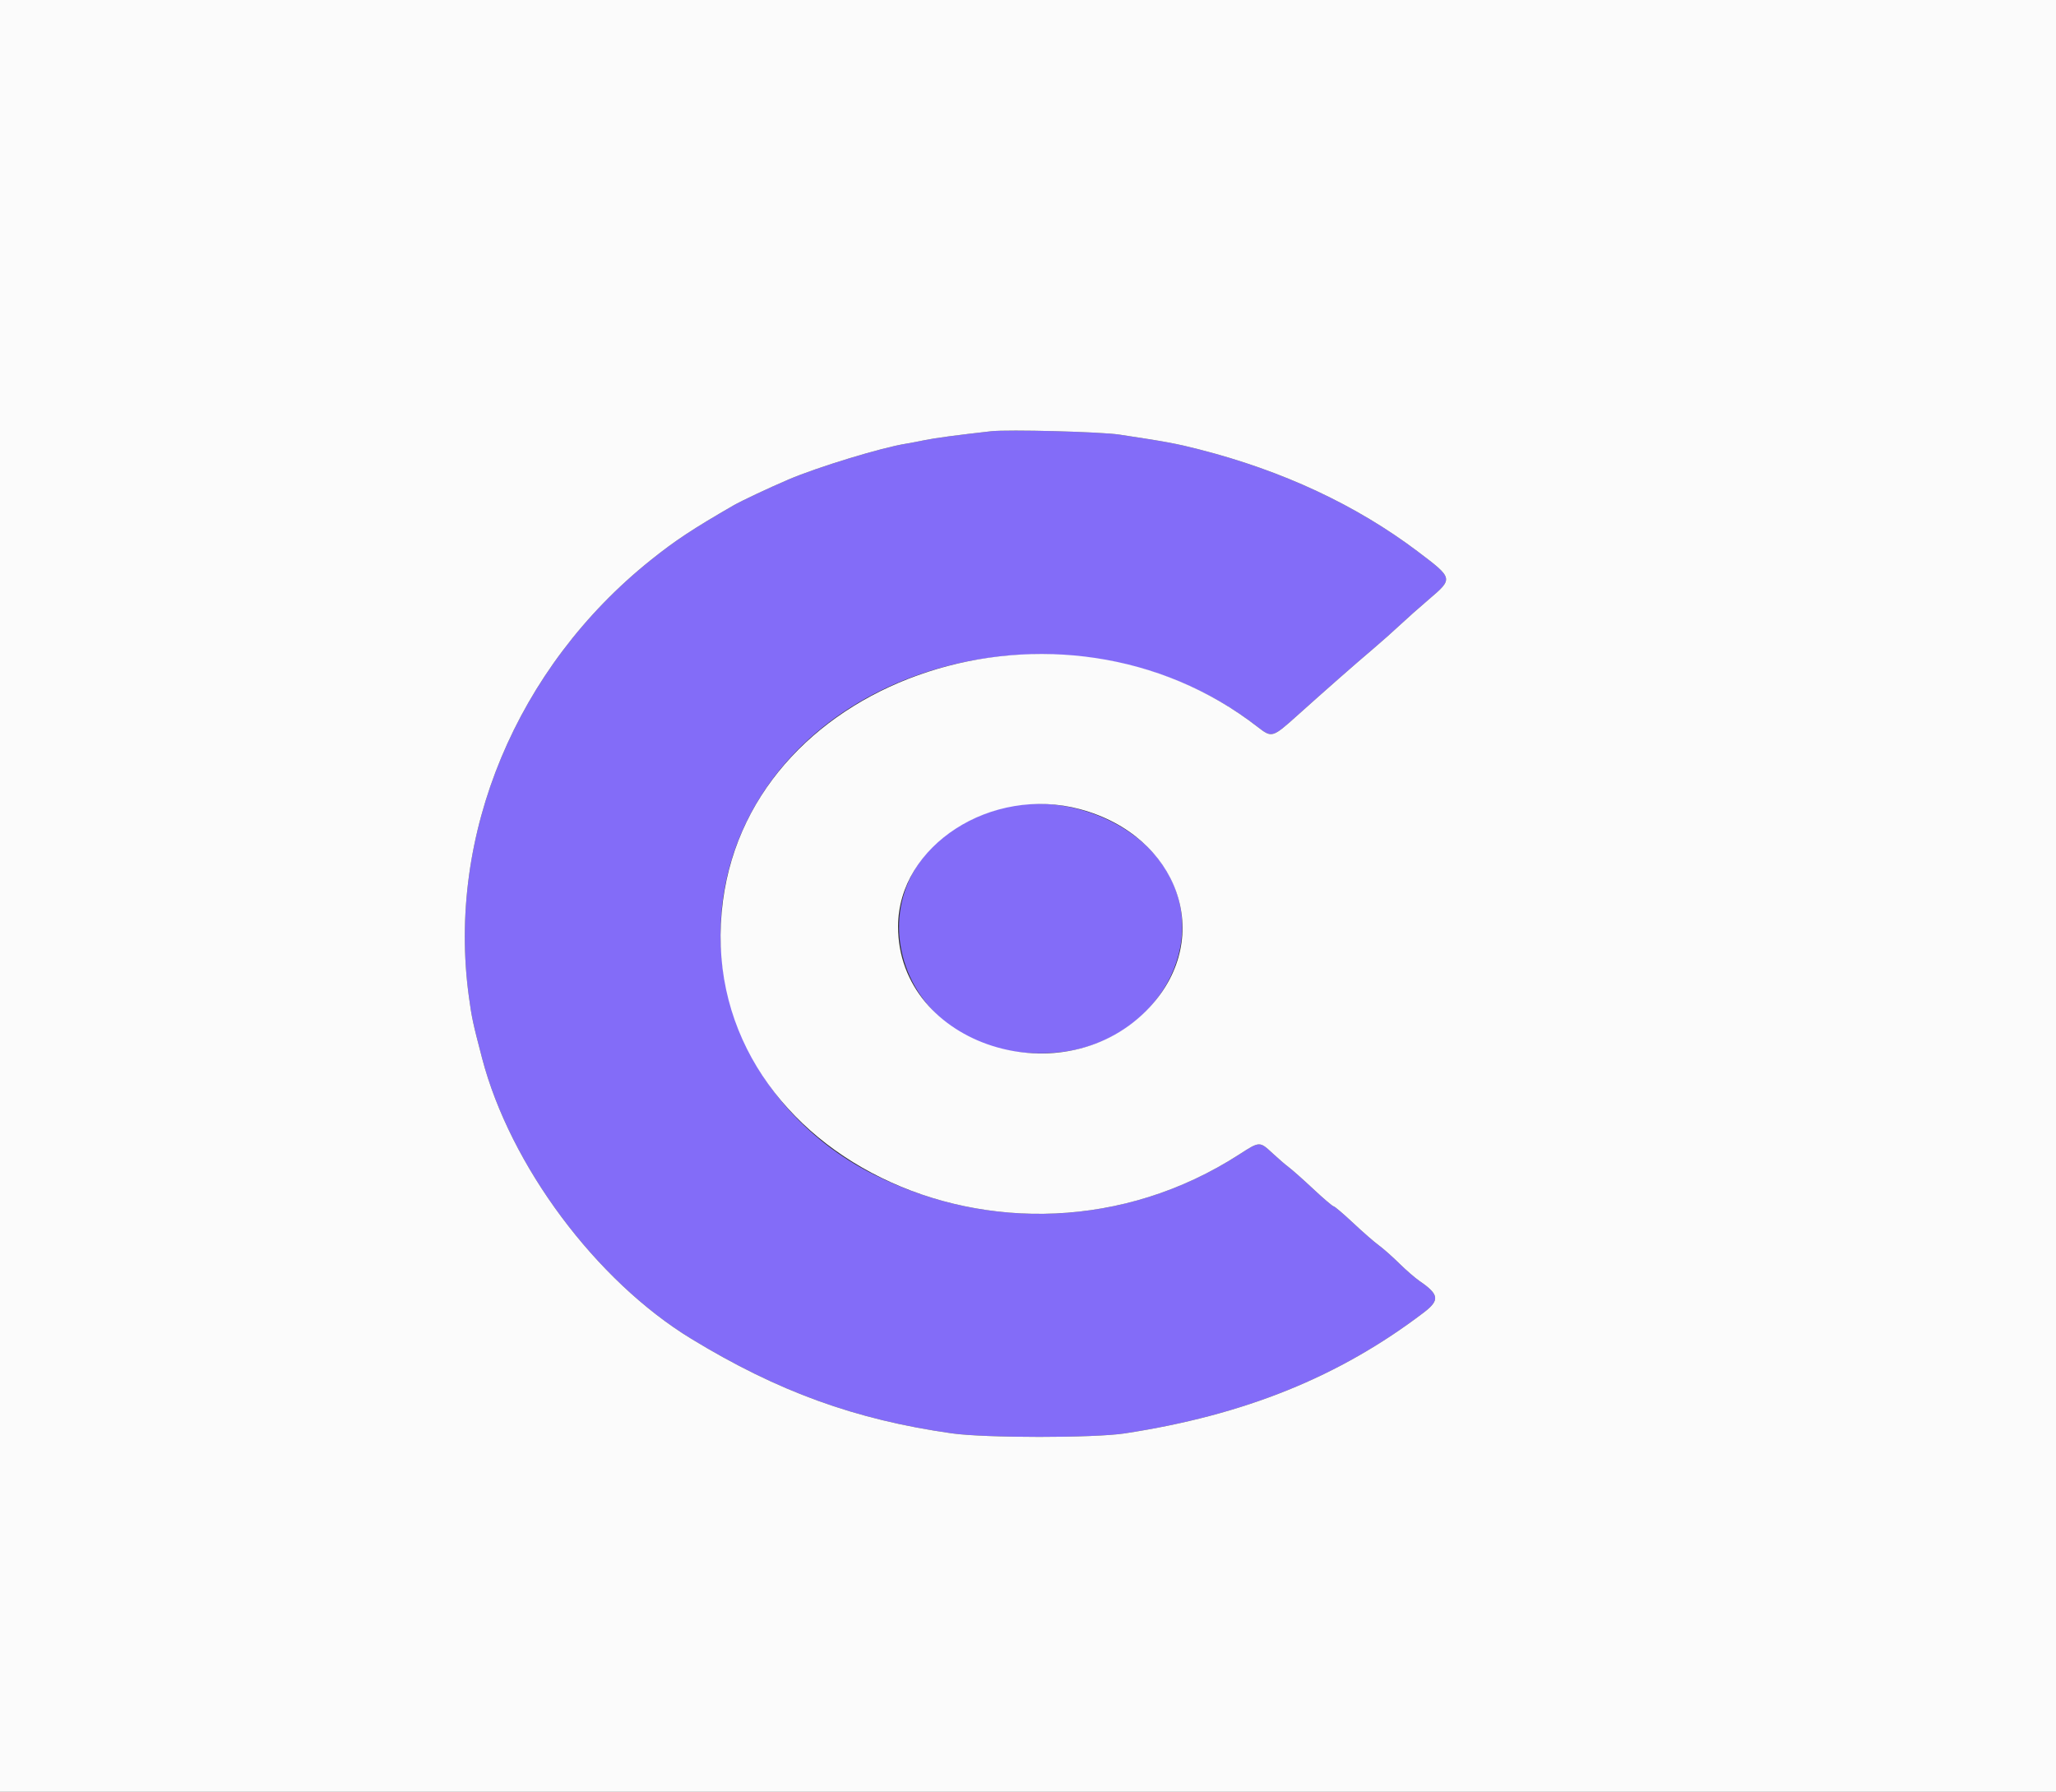<svg id="svg" version="1.1" xmlns="http://www.w3.org/2000/svg" xmlns:xlink="http://www.w3.org/1999/xlink" width="400" height="348.603" viewBox="0, 0, 400,348.603"><rect x="0" y="0" width="400" height="348.603" fill="#333333" stroke="none"/><g id="svgg"><path id="path0" d="M192.851 83.899 C 186.360 84.622,181.838 85.226,179.948 85.622 C 178.701 85.884,177.053 86.197,176.286 86.318 C 171.505 87.073,159.033 90.877,153.348 93.314 C 149.379 95.016,144.222 97.447,142.633 98.366 C 134.721 102.939,131.407 105.129,126.662 108.921 C 100.475 129.848,86.911 162.368,91.220 193.892 C 91.789 198.048,91.984 198.961,93.782 205.845 C 99.243 226.753,115.959 249.179,134.503 260.477 C 151.358 270.745,166.395 276.201,185.179 278.864 C 191.640 279.780,212.864 279.785,218.832 278.871 C 242.180 275.298,260.560 267.869,276.982 255.367 C 280.146 252.958,280.004 251.847,276.199 249.245 C 275.336 248.655,273.541 247.099,272.212 245.787 C 270.882 244.475,269.096 242.895,268.242 242.276 C 267.389 241.657,265.144 239.699,263.253 237.925 C 261.363 236.151,259.657 234.699,259.464 234.699 C 259.271 234.699,257.503 233.194,255.537 231.354 C 253.571 229.514,251.412 227.598,250.741 227.096 C 250.070 226.595,248.630 225.354,247.541 224.339 C 245.081 222.046,245.044 222.047,241.183 224.544 C 219.655 238.467,192.859 239.966,170.036 228.523 C 142.585 214.760,132.149 182.396,146.894 156.757 C 165.149 125.016,213.750 117.412,244.711 141.454 C 247.438 143.572,247.563 143.535,252.357 139.233 C 258.131 134.052,263.506 129.329,267.079 126.298 C 268.738 124.891,271.123 122.772,272.379 121.590 C 273.635 120.409,276.185 118.145,278.046 116.559 C 282.751 112.551,282.743 112.519,275.850 107.314 C 263.870 98.266,249.570 91.584,233.304 87.432 C 228.843 86.293,226.848 85.923,217.786 84.553 C 214.148 84.003,196.153 83.531,192.851 83.899 M194.223 157.417 C 162.232 166.961,172.625 208.210,206.141 204.721 C 225.170 202.740,236.141 183.040,226.345 168.442 C 220.011 159.002,205.549 154.038,194.223 157.417 " stroke="none" fill="#836cf8" fill-rule="evenodd"></path><path id="path1" d="M0.000 174.368 L 0.000 348.736 200.000 348.736 L 400.000 348.736 400.000 174.368 L 400.000 0.000 200.000 0.000 L 0.000 0.000 0.000 174.368 M217.786 84.553 C 226.848 85.923,228.843 86.293,233.304 87.432 C 249.570 91.584,263.870 98.266,275.850 107.314 C 282.743 112.519,282.751 112.551,278.046 116.559 C 276.185 118.145,273.635 120.409,272.379 121.590 C 271.123 122.772,268.738 124.891,267.079 126.298 C 263.506 129.329,258.131 134.052,252.357 139.233 C 247.563 143.535,247.438 143.572,244.711 141.454 C 206.465 111.756,146.477 131.233,140.654 175.240 C 134.228 223.808,195.704 253.959,241.183 224.544 C 245.044 222.047,245.081 222.046,247.541 224.339 C 248.630 225.354,250.070 226.595,250.741 227.096 C 251.412 227.598,253.571 229.514,255.537 231.354 C 257.503 233.194,259.271 234.699,259.464 234.699 C 259.657 234.699,261.363 236.151,263.253 237.925 C 265.144 239.699,267.389 241.657,268.242 242.276 C 269.096 242.895,270.882 244.475,272.212 245.787 C 273.541 247.099,275.336 248.655,276.199 249.245 C 280.004 251.847,280.146 252.958,276.982 255.367 C 260.560 267.869,242.180 275.298,218.832 278.871 C 212.864 279.785,191.640 279.780,185.179 278.864 C 166.395 276.201,151.358 270.745,134.503 260.477 C 115.959 249.179,99.243 226.753,93.782 205.845 C 91.984 198.961,91.789 198.048,91.220 193.892 C 86.911 162.368,100.475 129.848,126.662 108.921 C 131.407 105.129,134.721 102.939,142.633 98.366 C 144.222 97.447,149.379 95.016,153.348 93.314 C 159.033 90.877,171.505 87.073,176.286 86.318 C 177.053 86.197,178.701 85.884,179.948 85.622 C 181.838 85.226,186.360 84.622,192.851 83.899 C 196.153 83.531,214.148 84.003,217.786 84.553 M210.113 157.427 C 229.305 162.584,236.291 182.259,223.759 195.859 C 207.225 213.802,174.667 203.422,174.722 180.224 C 174.759 164.506,192.920 152.808,210.113 157.427 " stroke="none" fill="#fbfbfb" fill-rule="evenodd"></path></g></svg>